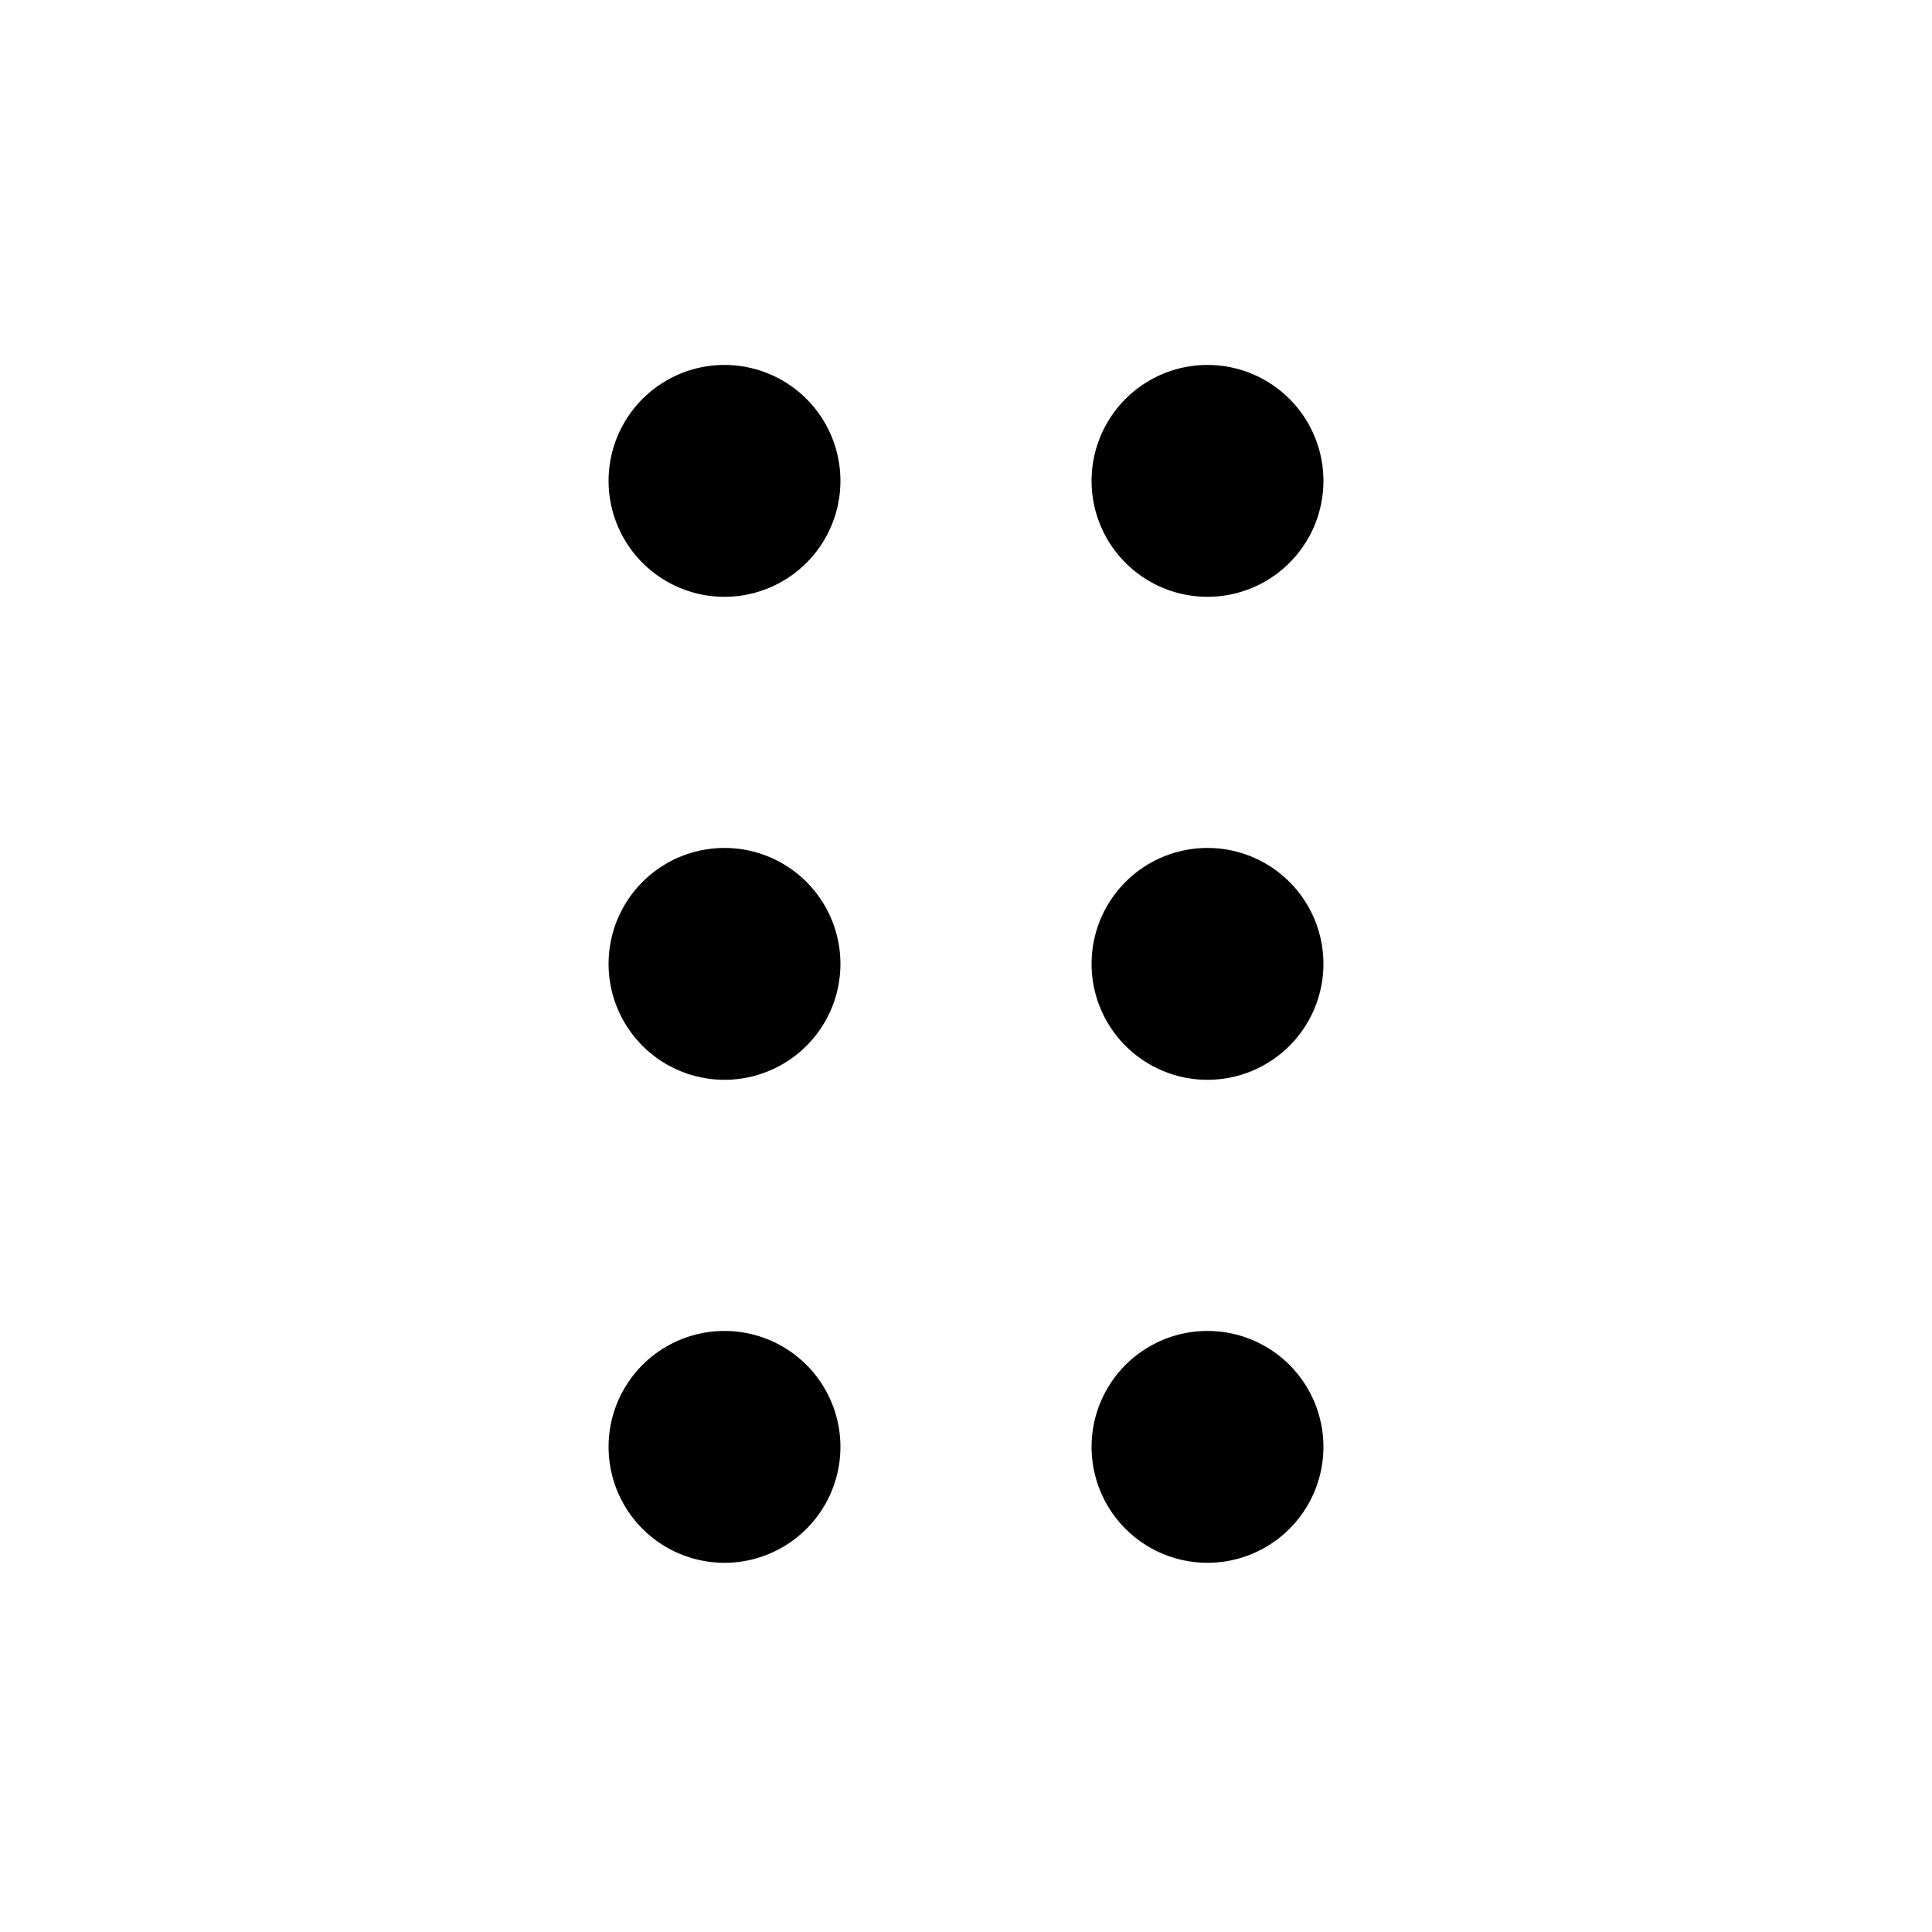 <svg xmlns="http://www.w3.org/2000/svg" width="20" height="20" fill="none" class="persona-icon" viewBox="0 0 20 20"><path fill="currentColor" d="M12.5 6.178a1.2 1.2 0 1 1 0-2.4 1.2 1.2 0 0 1 0 2.4M12.5 11.178a1.2 1.2 0 1 1 0-2.4 1.2 1.2 0 0 1 0 2.4M12.5 16.178a1.2 1.2 0 1 1 0-2.4 1.2 1.2 0 0 1 0 2.4M7.5 6.178a1.2 1.2 0 1 1 0-2.4 1.2 1.2 0 0 1 0 2.4M7.5 11.178a1.2 1.2 0 1 1 0-2.4 1.2 1.2 0 0 1 0 2.4M7.5 16.178a1.2 1.2 0 1 1 0-2.4 1.2 1.2 0 0 1 0 2.4"/></svg>